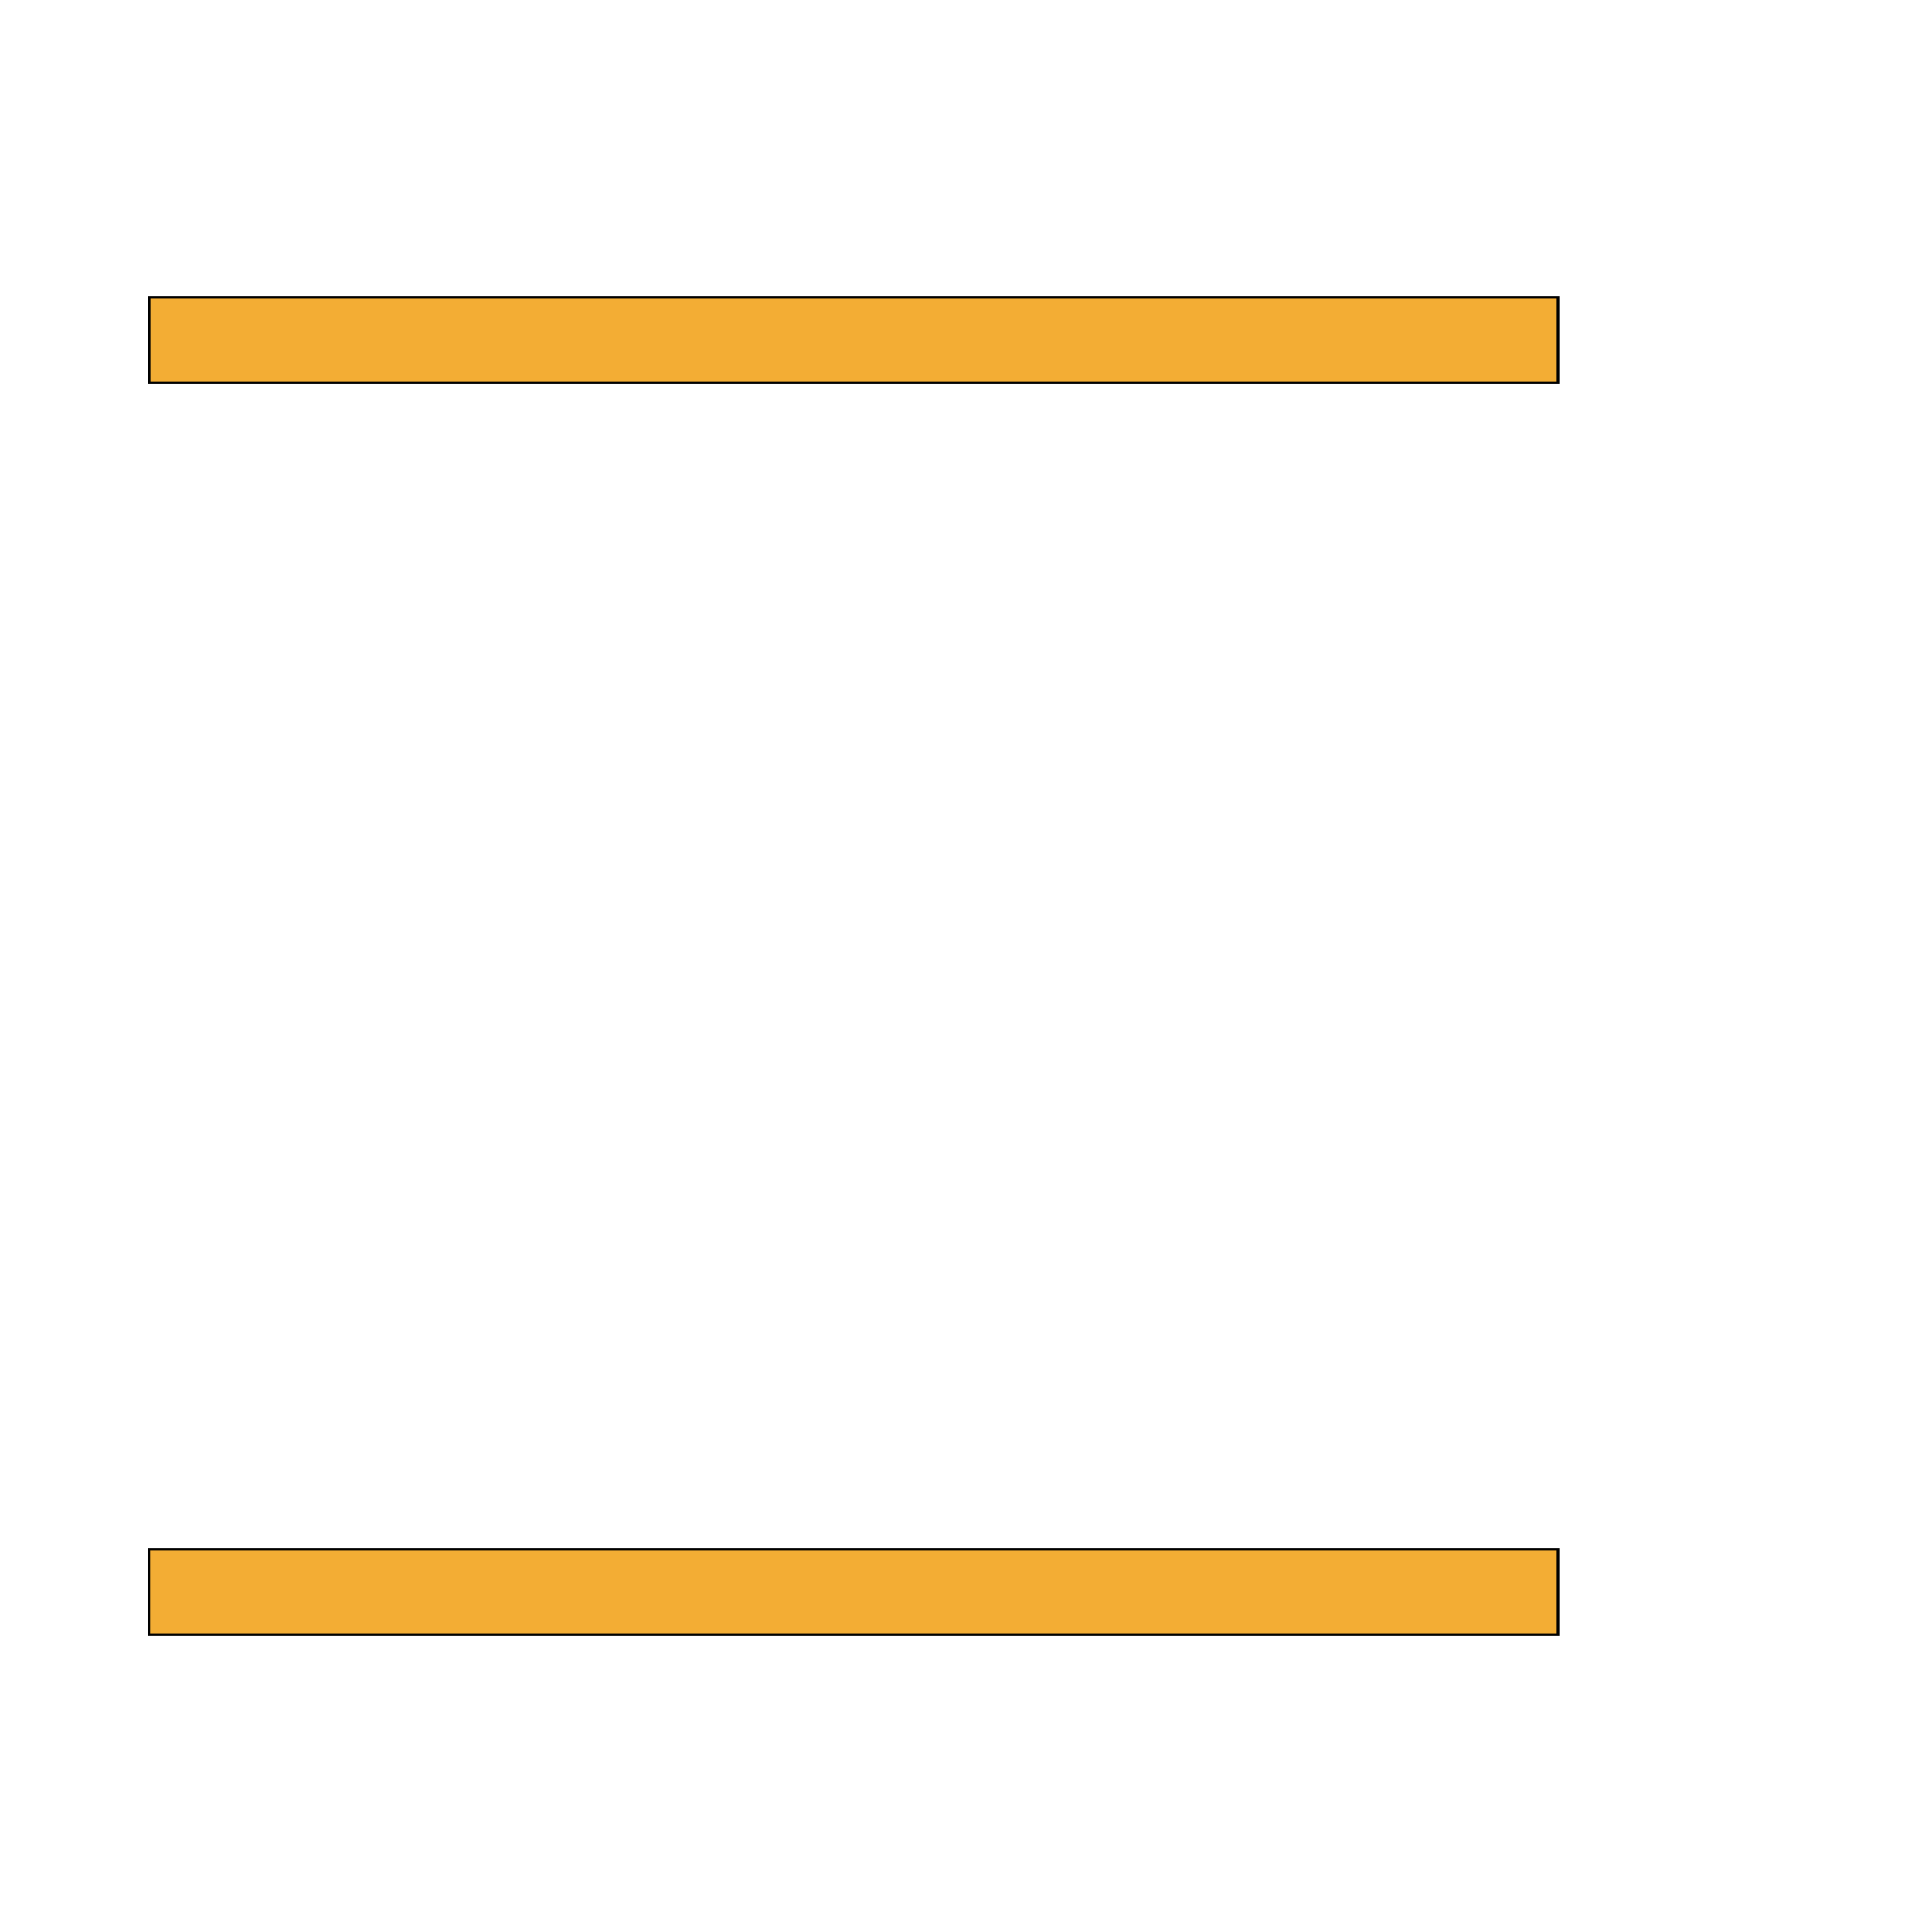 <?xml version="1.0" encoding="UTF-8" standalone="no"?>
<!-- Created with Inkscape (http://www.inkscape.org/) -->

<svg
   width="1024"
   height="1024"
   viewBox="0 0 270.933 270.933"
   version="1.1"
   id="svg1"
   xml:space="preserve"
   inkscape:version="1.4 (86a8ad7, 2024-10-11)"
   sodipodi:docname="cond_block_middle.svg"
   xmlns:inkscape="http://www.inkscape.org/namespaces/inkscape"
   xmlns:sodipodi="http://sodipodi.sourceforge.net/DTD/sodipodi-0.dtd"
   xmlns="http://www.w3.org/2000/svg"
   xmlns:svg="http://www.w3.org/2000/svg"><sodipodi:namedview
     id="namedview1"
     pagecolor="#ffffff"
     bordercolor="#000000"
     borderopacity="0.25"
     inkscape:showpageshadow="2"
     inkscape:pageopacity="0.0"
     inkscape:pagecheckerboard="0"
     inkscape:deskcolor="#d1d1d1"
     inkscape:document-units="mm"
     showgrid="false"
     inkscape:zoom="0.5"
     inkscape:cx="229"
     inkscape:cy="515"
     inkscape:window-width="1920"
     inkscape:window-height="1009"
     inkscape:window-x="1912"
     inkscape:window-y="-8"
     inkscape:window-maximized="1"
     inkscape:current-layer="g67" /><defs
     id="defs1" /><g
     inkscape:label="Capa 1"
     inkscape:groupmode="layer"
     id="layer1"><g
       id="g67"
       transform="translate(-20.869,0.029)"><rect
         style="fill:#f3ad34;fill-opacity:1;stroke:#000000;stroke-width:0.355;stroke-dasharray:none;stroke-opacity:1"
         id="rect67"
         width="197.606"
         height="11.969"
         x="41.745"
         y="217.234" /><rect
         style="fill:#f3ad34;fill-opacity:1;stroke:#000000;stroke-width:0.355;stroke-dasharray:none;stroke-opacity:1"
         id="rect67-7"
         width="197.565"
         height="11.974"
         x="41.786"
         y="41.672" /></g></g></svg>
